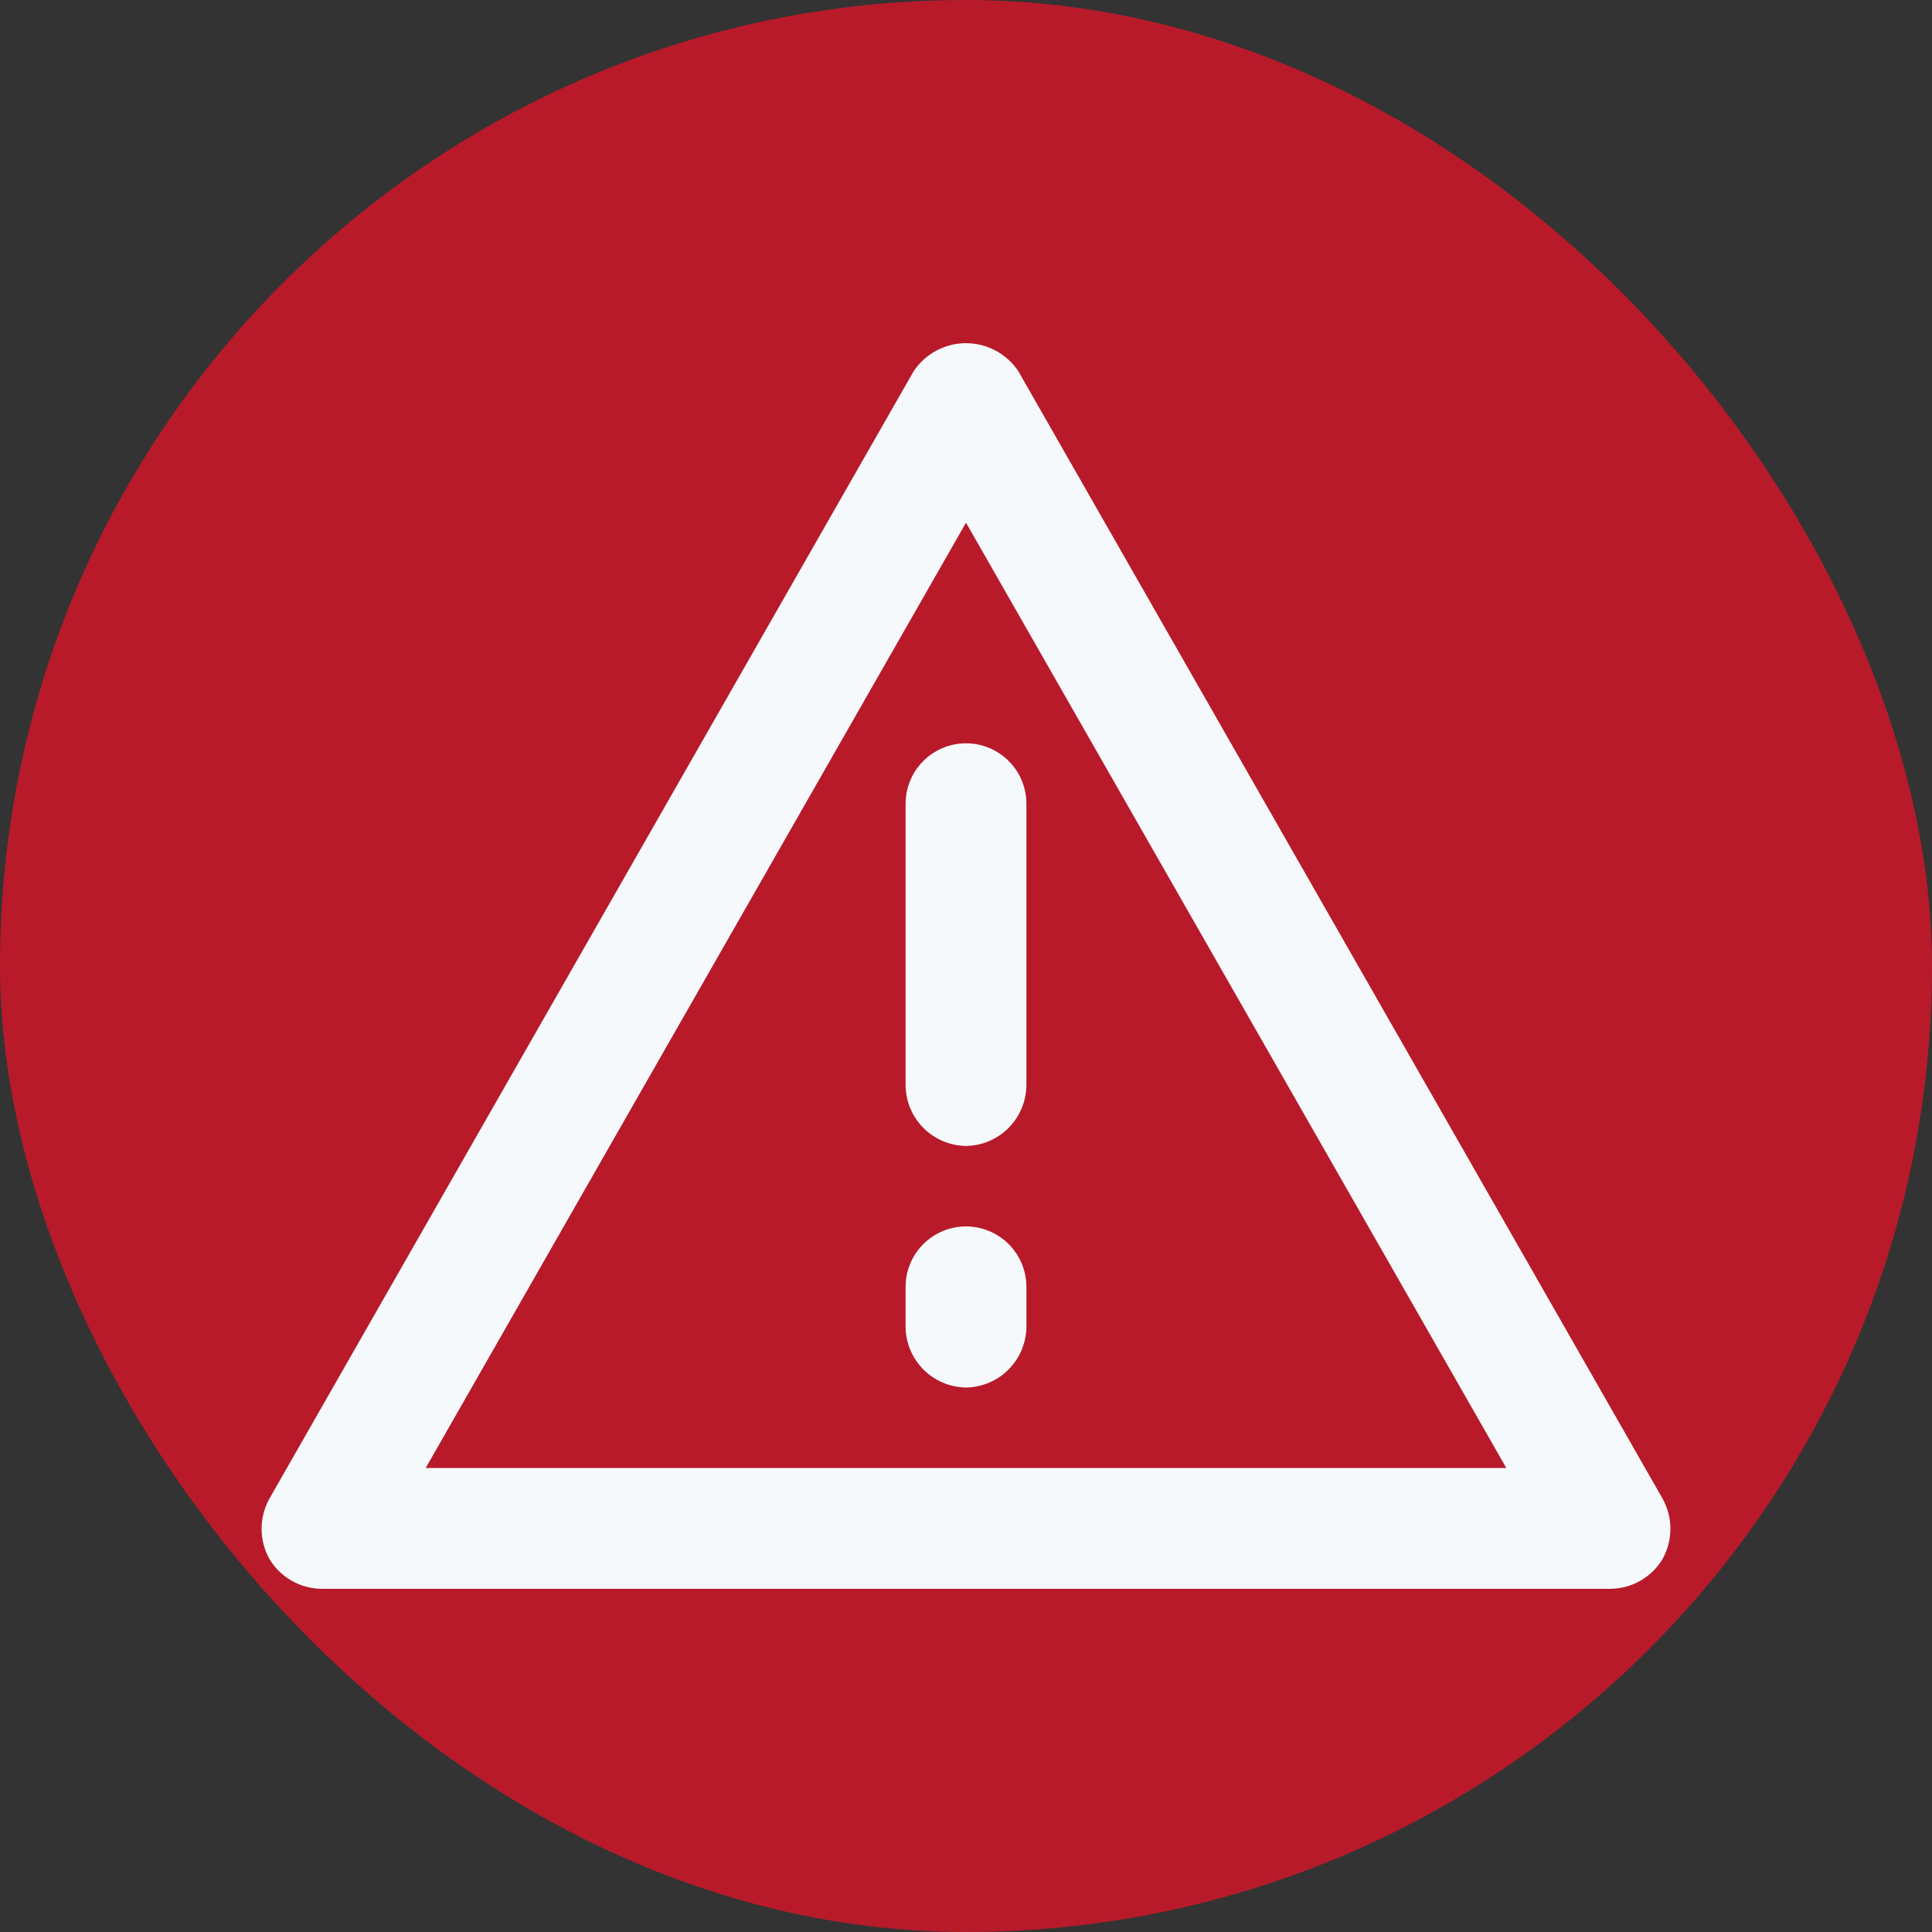 <svg width="30" height="30" viewBox="0 0 30 30" fill="none" xmlns="http://www.w3.org/2000/svg">
<rect x="0" y="0" width="30" height="30" fill="#333333" stroke="none"/>
<rect width="30" height="30" rx="15" fill="#B81A2A"/>
<path d="M25.003 24.671H4.997C4.833 24.67 4.672 24.628 4.53 24.546C4.388 24.465 4.268 24.349 4.184 24.208C4.104 24.065 4.062 23.903 4.062 23.739C4.062 23.575 4.104 23.414 4.184 23.27L14.187 5.765C14.276 5.631 14.397 5.521 14.539 5.445C14.681 5.369 14.839 5.329 15 5.329C15.161 5.329 15.319 5.369 15.461 5.445C15.603 5.521 15.724 5.631 15.813 5.765L25.816 23.27C25.895 23.414 25.938 23.575 25.938 23.739C25.938 23.903 25.895 24.065 25.816 24.208C25.732 24.349 25.613 24.465 25.47 24.546C25.328 24.628 25.167 24.67 25.003 24.671ZM6.61 22.795H23.39L15 8.116L6.61 22.795Z" fill="#F6F9FC"/>
<path d="M15 17.794C14.752 17.791 14.516 17.691 14.34 17.516C14.165 17.34 14.065 17.104 14.062 16.856V12.48C14.062 12.231 14.161 11.993 14.337 11.817C14.513 11.641 14.751 11.542 15 11.542C15.249 11.542 15.487 11.641 15.663 11.817C15.839 11.993 15.938 12.231 15.938 12.48V16.856C15.934 17.104 15.835 17.34 15.659 17.516C15.484 17.691 15.248 17.791 15 17.794Z" fill="#F6F9FC"/>
<path d="M15 21.545C14.752 21.542 14.516 21.442 14.34 21.267C14.165 21.091 14.065 20.855 14.062 20.607V19.982C14.062 19.733 14.161 19.495 14.337 19.319C14.513 19.143 14.751 19.044 15 19.044C15.249 19.044 15.487 19.143 15.663 19.319C15.839 19.495 15.938 19.733 15.938 19.982V20.607C15.934 20.855 15.835 21.091 15.659 21.267C15.484 21.442 15.248 21.542 15 21.545Z" fill="#F6F9FC"/>
</svg>
